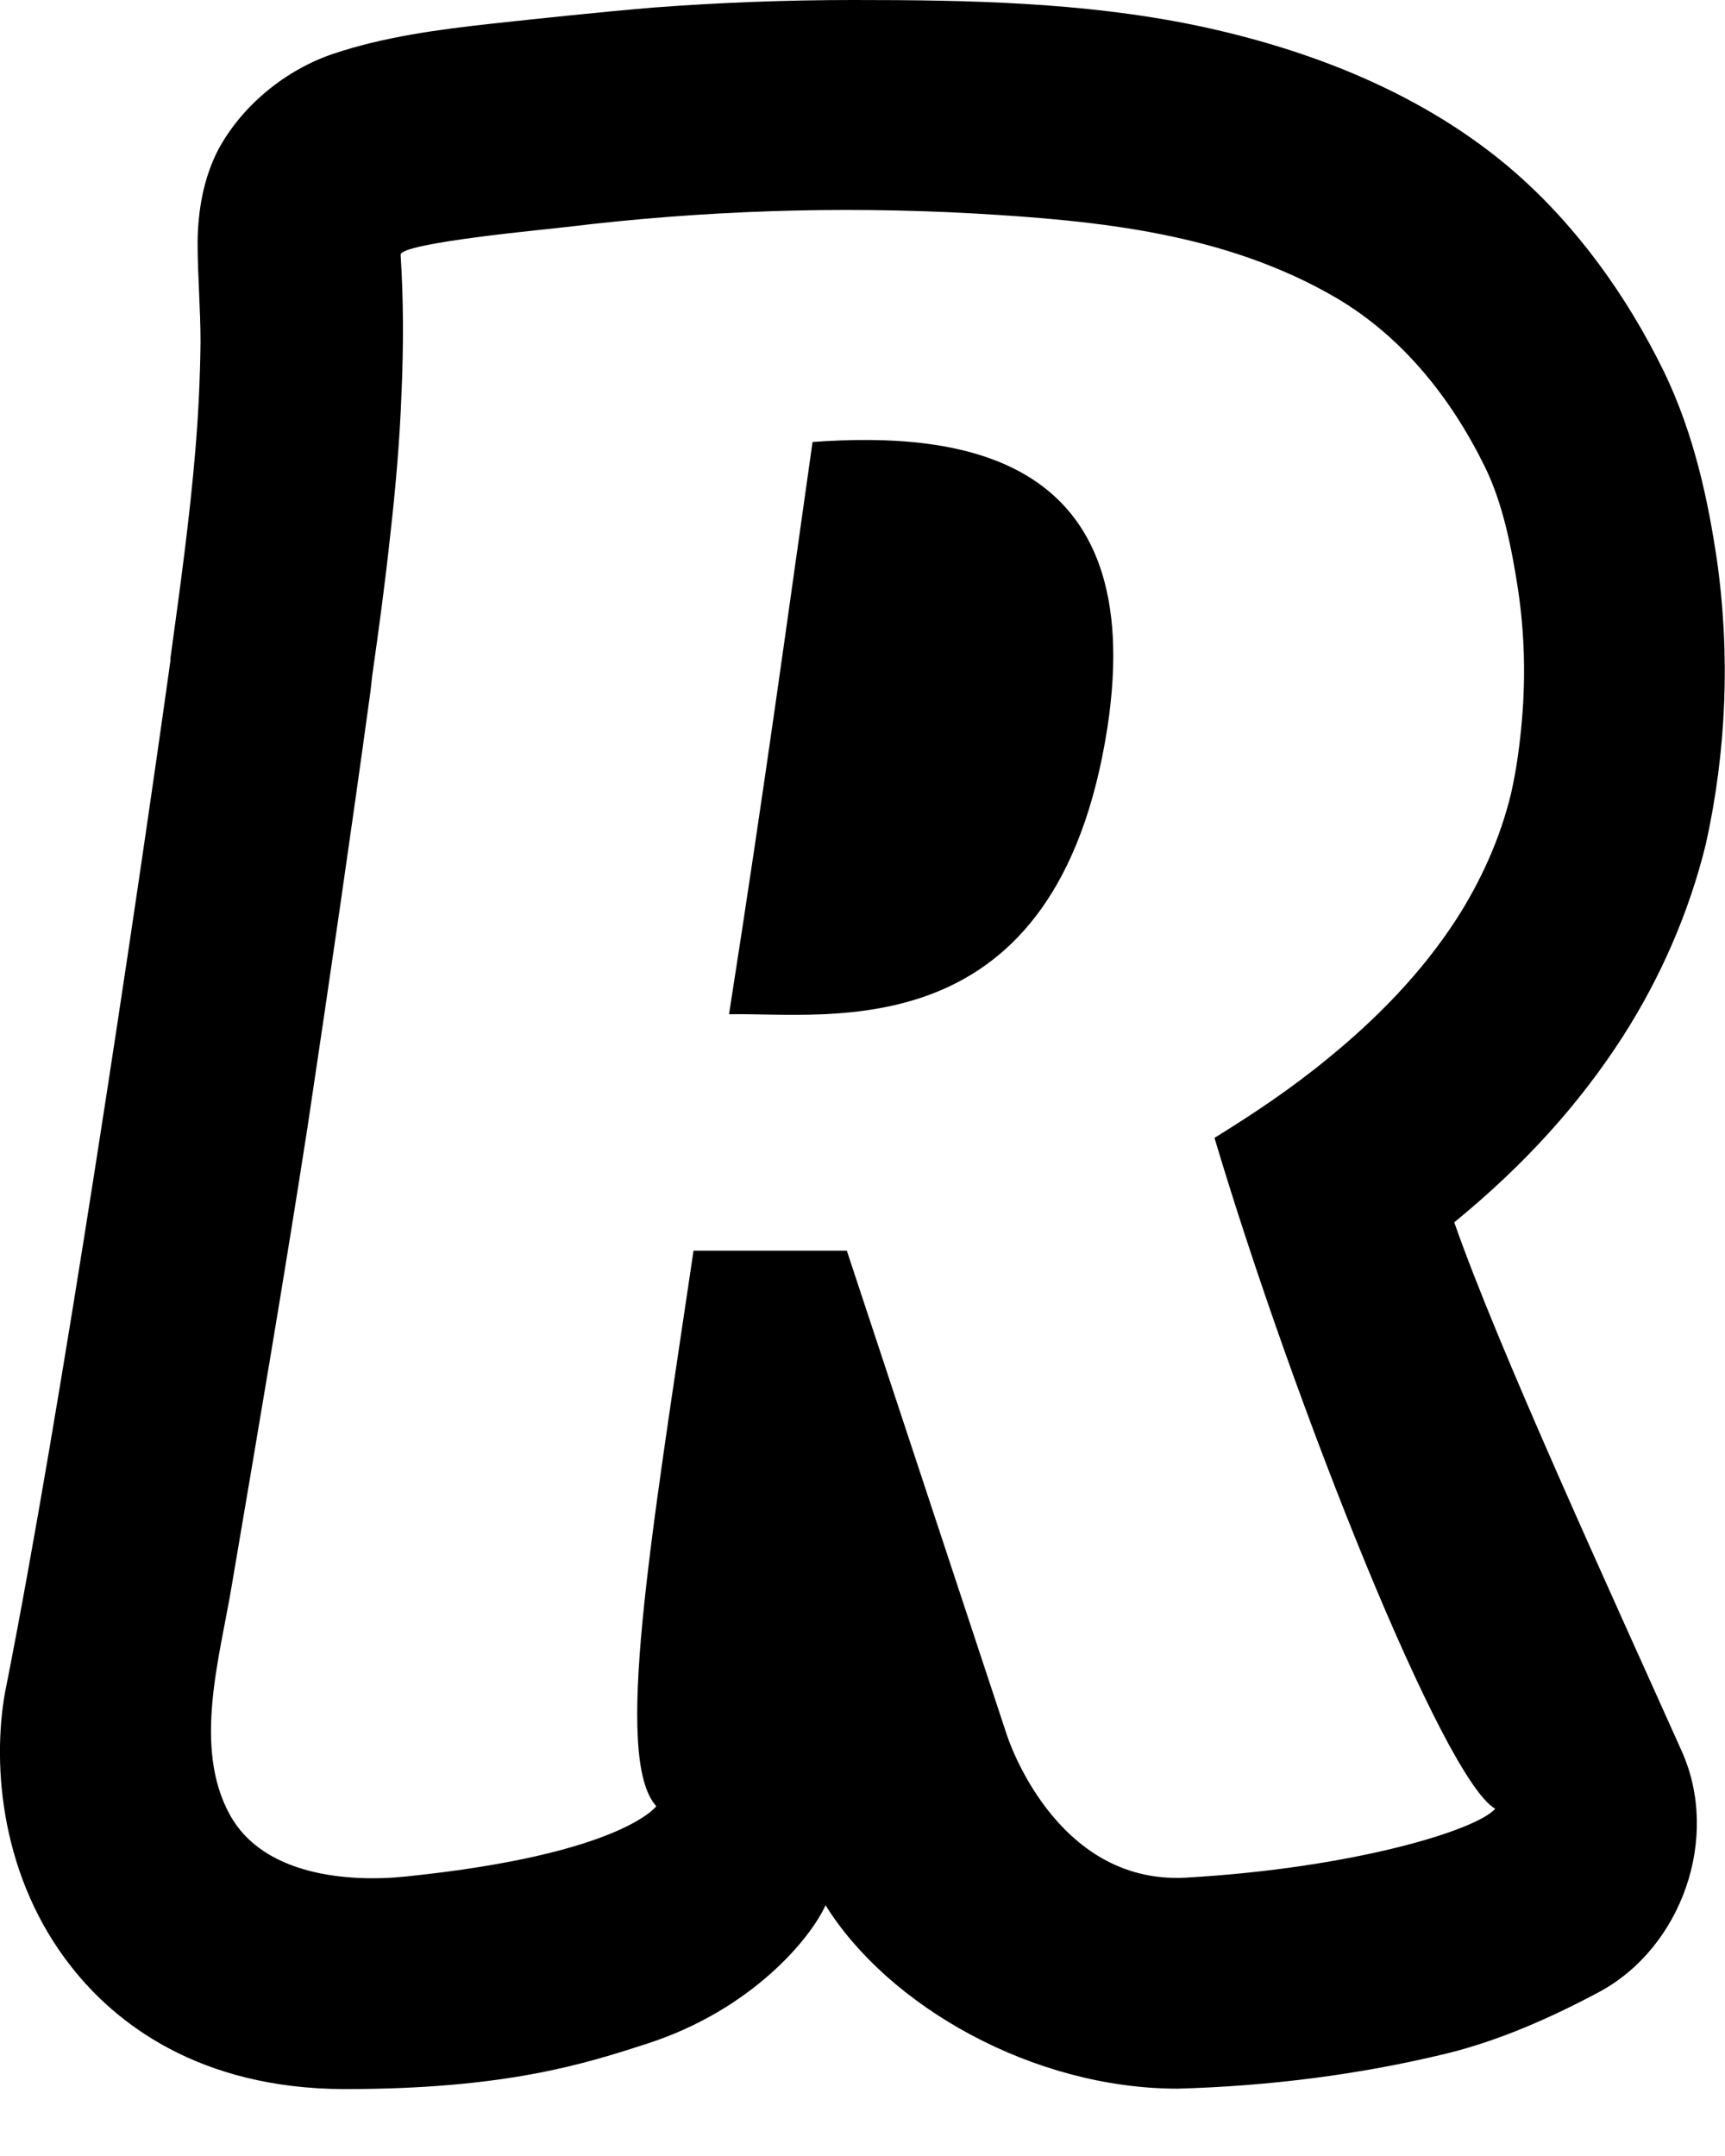 <svg width="24" height="30" viewBox="0 0 24 30" fill="none" xmlns="http://www.w3.org/2000/svg">
<g clip-path="url(#clip0_216_83)">
<path d="M11.305 6.15C10.945 8.678 10.66 10.806 10.143 14.113C11.538 14.084 14.711 14.642 15.409 10.114C15.978 6.348 13.403 5.999 11.305 6.15Z" fill="black"/>
<path d="M23.395 24.36C23.942 25.569 23.395 27.098 22.256 27.714C21.605 28.063 20.867 28.394 20.123 28.575C18.902 28.871 17.647 29.028 16.385 29.063C14.368 29.063 12.357 27.912 11.486 26.511C11.265 26.994 10.445 27.964 9.027 28.429C8.132 28.72 7.045 29.069 4.789 29.069C2.761 29.063 1.604 28.144 1 27.377C0.023 26.145 -0.116 24.593 0.07 23.547L0.081 23.494C0.843 19.658 1.883 12.689 2.371 9.195V9.161C2.505 8.184 2.639 7.219 2.72 6.243C2.761 5.749 2.784 5.255 2.79 4.76C2.79 4.295 2.749 3.83 2.749 3.365C2.755 2.924 2.831 2.482 3.034 2.087C3.371 1.459 3.981 0.971 4.632 0.75C5.342 0.512 6.086 0.413 6.824 0.331C7.579 0.25 8.335 0.169 9.091 0.105C10.021 0.035 10.945 0 11.875 0C13.462 0 15.054 0.029 16.618 0.349C18.211 0.68 19.821 1.302 21.082 2.401C21.942 3.156 22.628 4.109 23.14 5.15C23.587 6.062 23.773 7.033 23.884 7.766C24.075 9.091 24.023 10.439 23.733 11.747C23.5 12.695 23.105 13.601 22.576 14.427C21.977 15.357 21.216 16.205 20.233 17.008C20.838 18.745 22.396 22.128 23.395 24.36ZM5.574 3.546C5.615 4.185 5.615 4.83 5.586 5.475C5.562 6.132 5.504 6.789 5.429 7.452C5.359 8.103 5.272 8.748 5.179 9.399L5.156 9.608C4.877 11.643 4.58 13.671 4.278 15.688C3.947 17.821 3.586 19.931 3.226 22.053C3.063 23.047 2.679 24.308 3.197 25.25C3.656 26.093 4.836 26.197 5.655 26.11C8.649 25.802 9.131 25.133 9.131 25.133C8.533 24.471 9.05 21.454 9.649 17.403H11.782L14.008 24.14C14.008 24.14 14.665 26.226 16.496 26.127C18.832 25.994 20.547 25.465 20.803 25.168C20.088 24.767 18.025 19.611 16.897 15.833C17.443 15.496 17.972 15.142 18.466 14.735C19.146 14.183 19.774 13.543 20.257 12.799C20.605 12.259 20.873 11.666 21.024 11.038C21.099 10.707 21.146 10.358 21.175 10.015C21.227 9.416 21.21 8.812 21.123 8.219C21.035 7.644 20.913 7.01 20.658 6.493C20.187 5.534 19.513 4.691 18.6 4.15C17.054 3.243 15.275 3.069 13.543 2.97C11.66 2.866 9.771 2.93 7.905 3.156C7.684 3.185 5.562 3.377 5.574 3.546Z" fill="black"/>
</g>
<defs>
<clipPath id="clip0_216_83">
<rect width="24" height="30" fill="white"/>
</clipPath>
</defs>
</svg>
